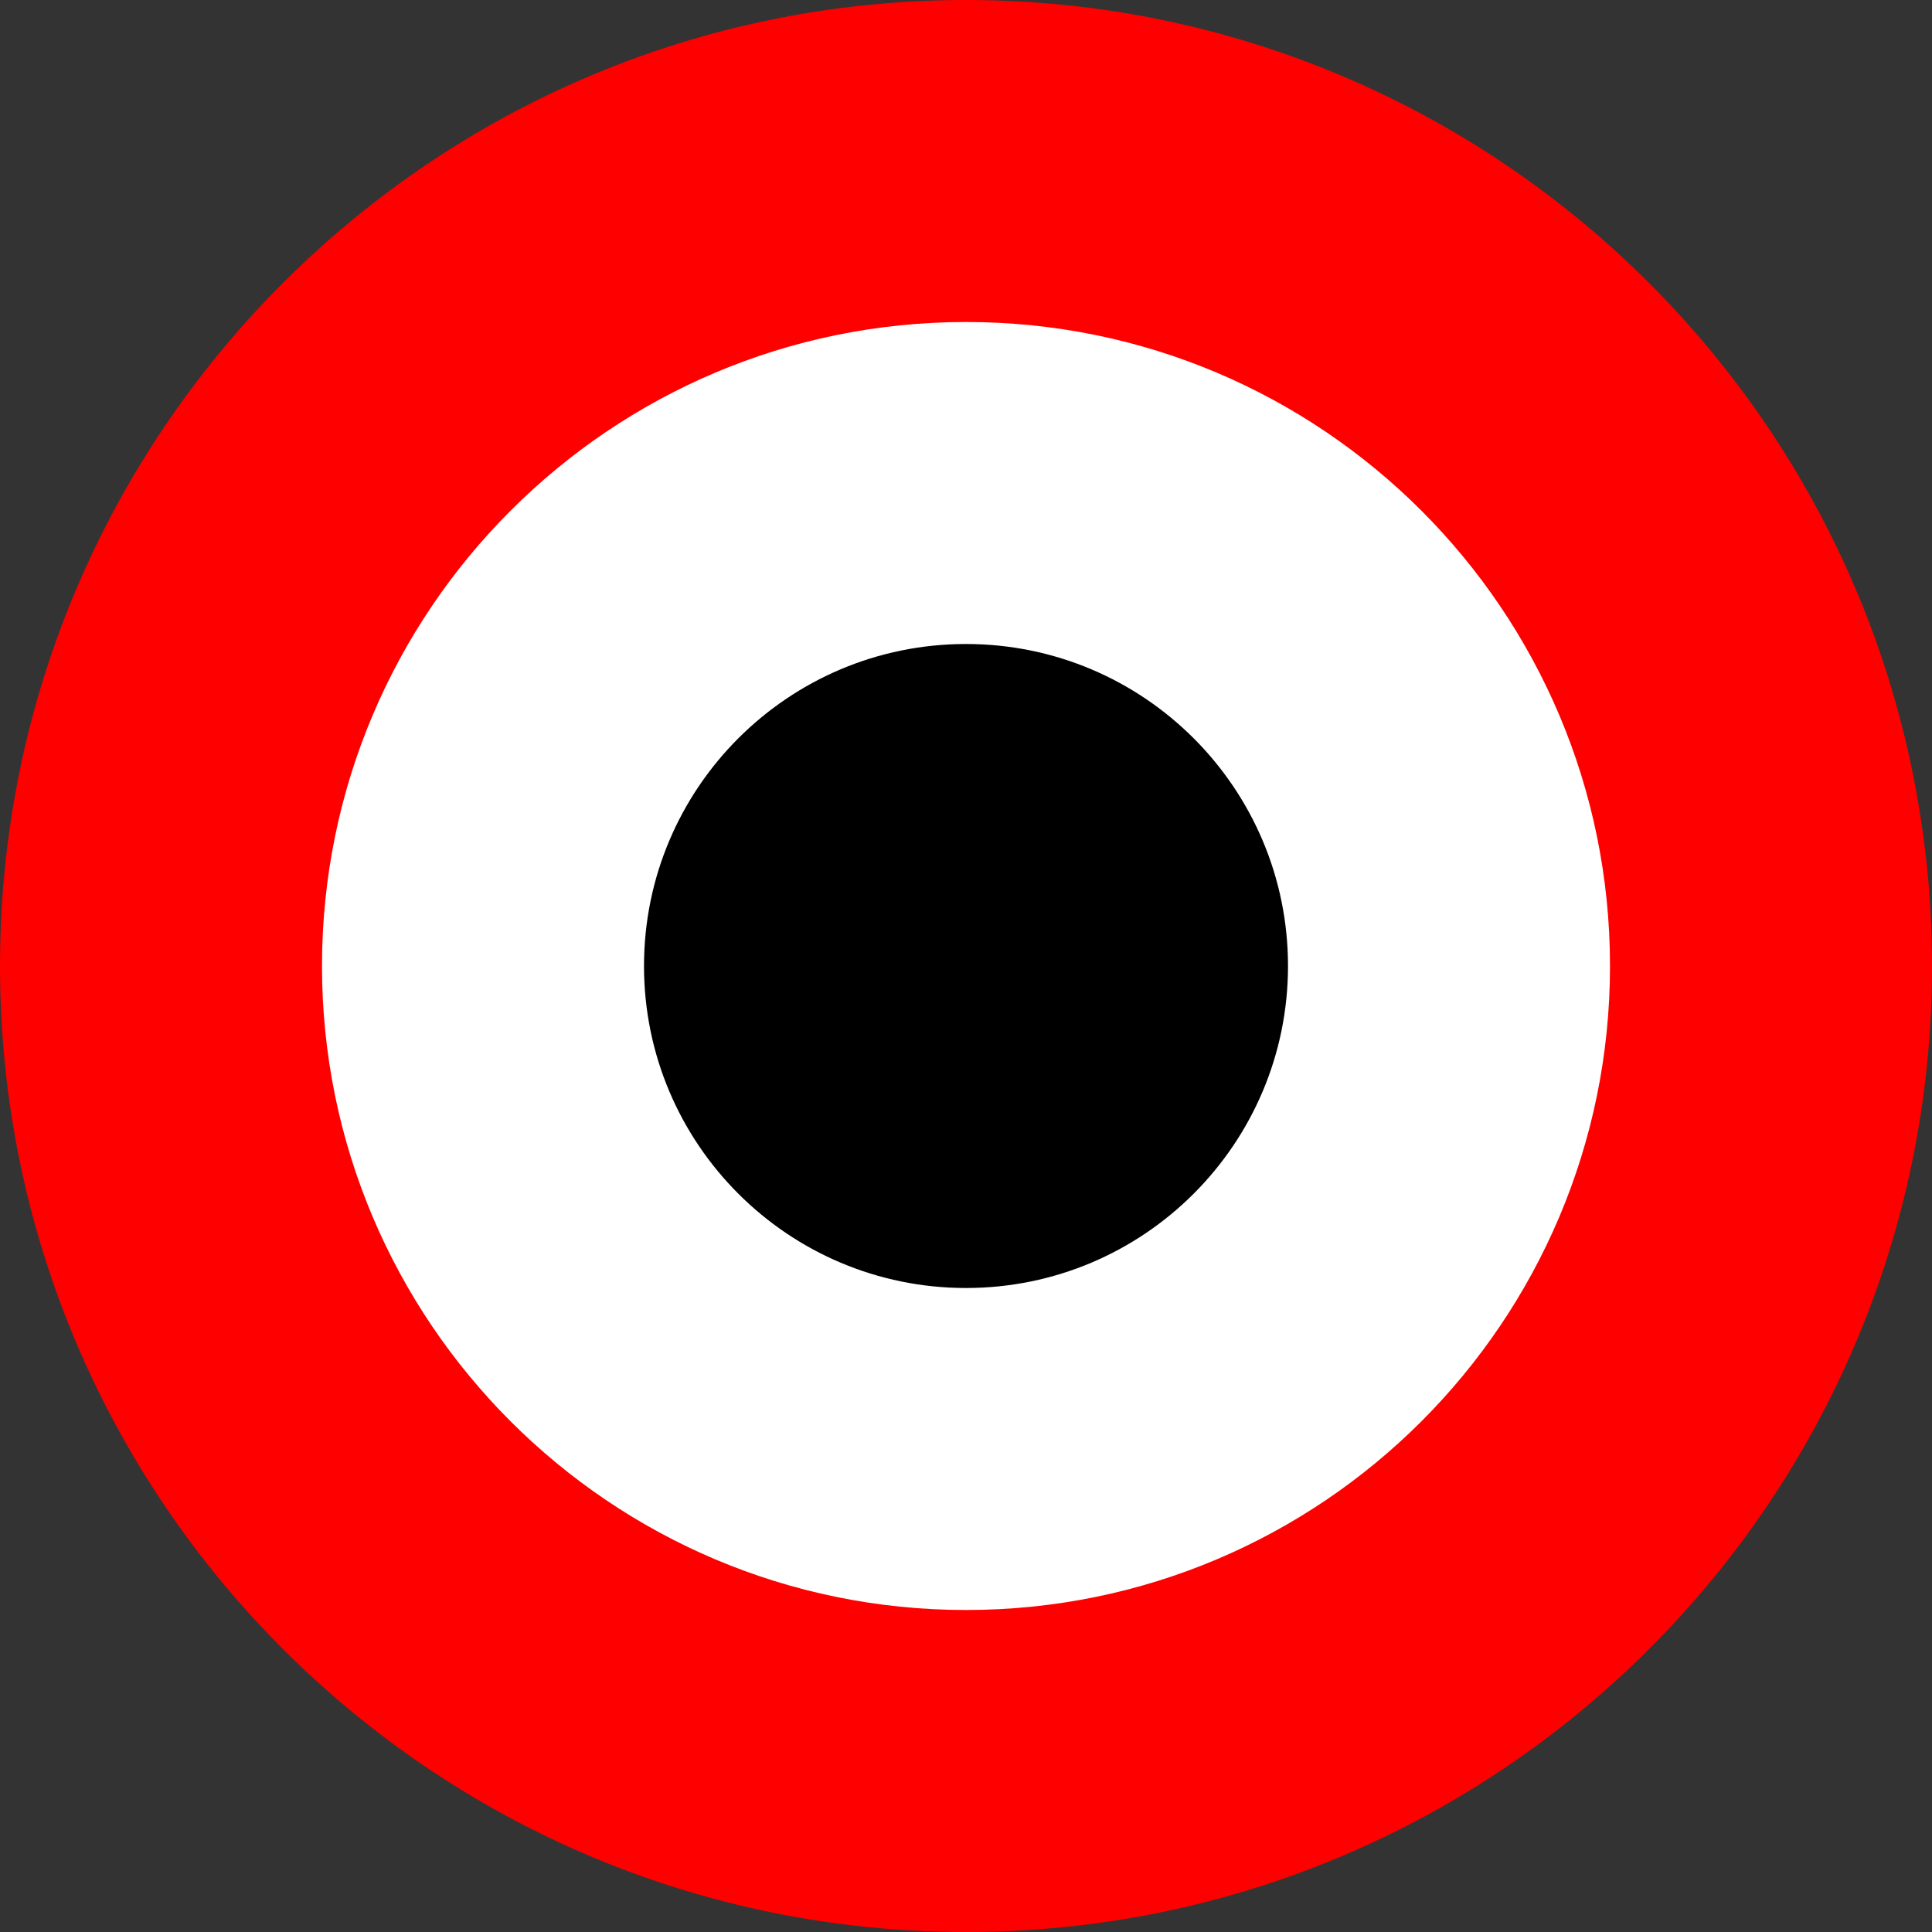 <?xml version="1.0" encoding="UTF-8" standalone="no"?>
<!-- Created with Inkscape (http://www.inkscape.org/) -->

<svg
   width="1800"
   height="1800"
   viewBox="0 0 476.25 476.25"
   version="1.1"
   id="svg8"
   inkscape:export-filename="C:\Users\厂永刄先生\Documents\GXI3CW2\,pjóŭ\Ghana.png"
   inkscape:export-xdpi="96"
   inkscape:export-ydpi="96"
   inkscape:version="1.3 (0e150ed6c4, 2023-07-21)"
   sodipodi:docname="eg_1984_roundel.svg"
   xmlns:inkscape="http://www.inkscape.org/namespaces/inkscape"
   xmlns:sodipodi="http://sodipodi.sourceforge.net/DTD/sodipodi-0.dtd"
   xmlns="http://www.w3.org/2000/svg"
   xmlns:svg="http://www.w3.org/2000/svg"
   xmlns:rdf="http://www.w3.org/1999/02/22-rdf-syntax-ns#"
   xmlns:cc="http://creativecommons.org/ns#"
   xmlns:dc="http://purl.org/dc/elements/1.1/">
  <rect x="0" y="0" width="476.25" height="476.25" fill="#333333" stroke="none"/>
  <defs
     id="defs2" />
  <sodipodi:namedview
     id="base"
     pagecolor="#ffffff"
     bordercolor="#666666"
     borderopacity="1.0"
     inkscape:pageopacity="0.0"
     inkscape:pageshadow="2"
     inkscape:zoom="0.42740678"
     inkscape:cx="710.09636"
     inkscape:cy="628.20716"
     inkscape:document-units="px"
     inkscape:current-layer="layer1"
     showgrid="false"
     units="px"
     fit-margin-top="0"
     fit-margin-left="0"
     fit-margin-right="0"
     fit-margin-bottom="0"
     inkscape:showpageshadow="false"
     inkscape:snap-intersection-paths="true"
     inkscape:object-paths="false"
     inkscape:pagecheckerboard="true"
     inkscape:snap-smooth-nodes="false"
     inkscape:window-width="1920"
     inkscape:window-height="1009"
     inkscape:window-x="-8"
     inkscape:window-y="-8"
     inkscape:window-maximized="1"
     inkscape:object-nodes="true"
     inkscape:snap-nodes="true"
     inkscape:deskcolor="#505050" />
  <g
     inkscape:label="レイヤー 1"
     inkscape:groupmode="layer"
     id="layer1"
     transform="translate(-444.878,-608.83)">
    <path
       id="circle7"
       style="fill:#ff0000;fill-opacity:1;stroke-width:13.024;stroke-linecap:round;stroke-linejoin:round;stroke-miterlimit:155;paint-order:stroke fill markers"
       d="m 921.128,846.955 c 0,131.513 -106.612,238.125 -238.125,238.125 -131.513,0 -238.125,-106.612 -238.125,-238.125 0,-131.513 106.612,-238.125 238.125,-238.125 131.513,0 238.125,106.612 238.125,238.125 z"
       sodipodi:nodetypes="zzzzz" />
    <path
       id="circle8"
       style="fill:#ffffff;fill-opacity:1;stroke-width:8.682;stroke-linecap:round;stroke-linejoin:round;stroke-miterlimit:155;paint-order:stroke fill markers"
       d="m 841.753,846.955 c 0,87.675 -71.075,158.75 -158.75,158.75 -87.675,0 -158.75,-71.075 -158.75,-158.75 0,-87.675 71.075,-158.75 158.75,-158.75 87.675,0 158.75,71.075 158.75,158.75 z"
       sodipodi:nodetypes="zzzzz" />
    <path
       id="circle9"
       style="fill:#000000;fill-opacity:1;stroke-width:4.341;stroke-linecap:round;stroke-linejoin:round;stroke-miterlimit:155;paint-order:stroke fill markers"
       d="m 603.628,846.955 c 0,43.838 35.537,79.375 79.375,79.375 43.838,0 79.375,-35.537 79.375,-79.375 0,-43.838 -35.537,-79.375 -79.375,-79.375 -43.838,0 -79.375,35.537 -79.375,79.375 z"
       sodipodi:nodetypes="zzzzz" />
  </g>
</svg>
